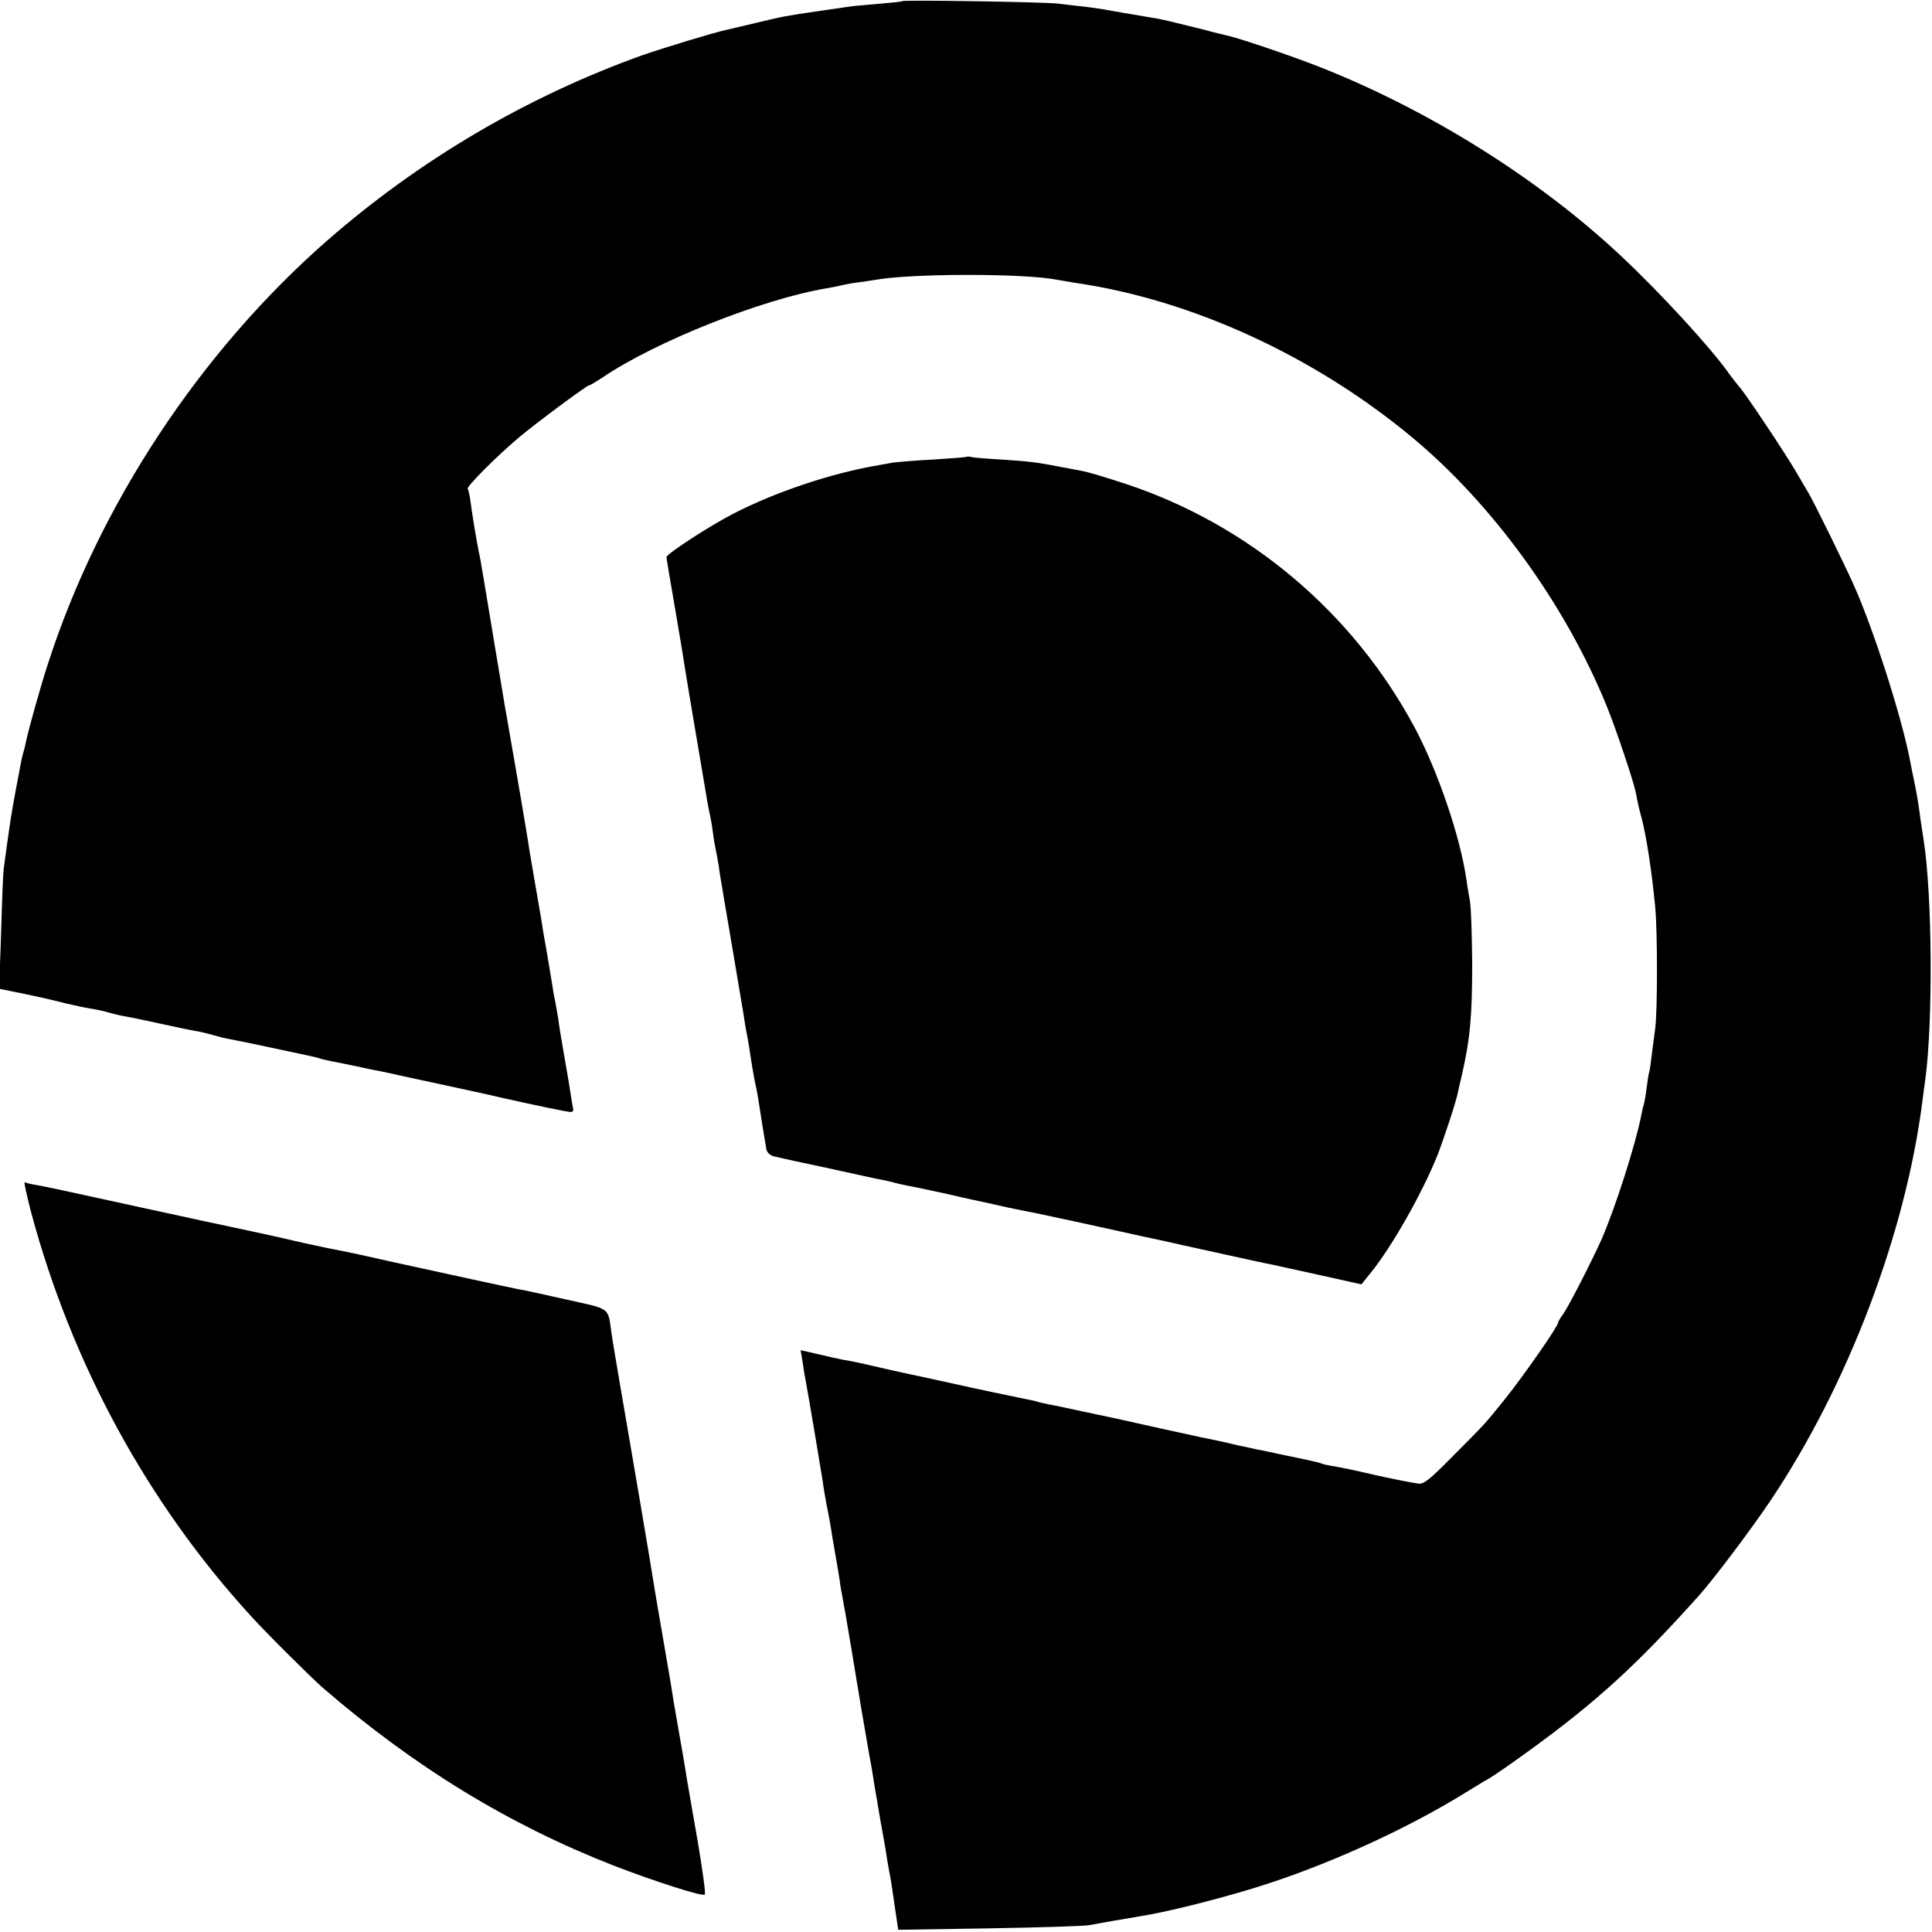 <?xml version="1.0" standalone="no"?>
<!DOCTYPE svg PUBLIC "-//W3C//DTD SVG 20010904//EN"
 "http://www.w3.org/TR/2001/REC-SVG-20010904/DTD/svg10.dtd">
<svg version="1.0" xmlns="http://www.w3.org/2000/svg"
 width="687pt" height="687pt" viewBox="0 0 687 687"
 preserveAspectRatio="xMidYMid meet">
<g transform="translate(0,687) scale(0.1,-0.1)"
fill="#000000" stroke="none">
<path d="M3209 6866 c-2 -2 -42 -6 -89 -10 -47 -4 -96 -8 -110 -11 -14 -2 -60
-9 -103 -15 -110 -16 -122 -18 -217 -41 -47 -11 -94 -22 -106 -25 -37 -7 -227
-65 -299 -90 -410 -147 -791 -371 -1120 -658 -453 -396 -814 -943 -996 -1511
-24 -73 -68 -231 -75 -265 -3 -14 -7 -33 -10 -42 -6 -19 -9 -36 -29 -143 -16
-86 -19 -110 -31 -195 -4 -30 -9 -66 -11 -80 -2 -14 -6 -115 -9 -226 l-7 -200
89 -18 c49 -10 114 -25 144 -33 30 -7 71 -16 90 -19 19 -3 49 -9 65 -14 17 -5
46 -12 65 -15 19 -3 73 -15 120 -25 47 -10 101 -22 120 -25 19 -3 49 -10 65
-15 17 -5 44 -12 62 -15 17 -3 85 -17 150 -31 65 -14 126 -27 136 -29 10 -2
26 -6 35 -9 9 -3 28 -7 42 -10 14 -3 48 -9 75 -15 28 -6 61 -13 75 -16 14 -2
36 -7 50 -10 14 -3 34 -7 45 -10 80 -17 259 -56 300 -65 86 -20 219 -49 278
-60 37 -7 38 -7 33 19 -3 14 -7 42 -10 61 -3 19 -12 74 -21 123 -8 48 -18 104
-20 125 -3 20 -9 51 -12 67 -4 17 -7 37 -8 45 -1 8 -10 60 -19 115 -10 55 -20
114 -22 130 -3 17 -14 82 -25 145 -11 63 -22 129 -24 145 -5 30 -32 192 -39
230 -2 11 -11 63 -20 115 -9 52 -18 106 -21 120 -2 14 -18 108 -35 210 -17
102 -32 194 -34 205 -2 11 -7 40 -11 65 -4 25 -9 54 -12 65 -7 35 -23 128 -29
175 -3 25 -8 48 -11 52 -4 8 102 115 184 184 61 51 240 184 248 184 4 0 25 13
48 28 185 126 568 279 797 317 19 3 42 8 50 10 8 2 33 7 55 10 23 3 50 7 62 9
124 24 532 25 653 1 13 -2 42 -7 65 -11 413 -60 848 -260 1195 -548 287 -238
546 -595 693 -956 33 -81 94 -263 103 -305 2 -11 6 -29 8 -40 2 -11 9 -38 15
-60 16 -64 35 -185 47 -313 8 -89 8 -362 0 -427 -3 -25 -9 -66 -12 -92 -3 -27
-7 -55 -9 -63 -3 -8 -7 -35 -10 -60 -3 -25 -8 -53 -11 -62 -3 -9 -6 -25 -8
-35 -21 -106 -93 -330 -141 -440 -38 -84 -115 -234 -136 -265 -11 -14 -19 -29
-19 -32 0 -13 -123 -189 -187 -269 -80 -99 -66 -83 -188 -206 -85 -86 -104
-101 -125 -96 -14 2 -38 7 -55 10 -44 9 -70 14 -139 30 -34 8 -79 17 -101 21
-22 3 -43 8 -46 10 -3 2 -41 11 -85 20 -43 9 -88 18 -99 21 -11 2 -31 6 -45 9
-14 3 -45 10 -70 15 -25 6 -54 13 -65 15 -39 8 -61 12 -205 44 -179 40 -156
35 -275 60 -55 12 -111 24 -125 26 -14 3 -33 7 -42 10 -9 3 -25 6 -35 8 -54
11 -189 39 -263 56 -47 10 -96 21 -110 24 -14 3 -68 14 -120 26 -112 26 -126
29 -163 35 -15 3 -55 12 -89 20 l-61 14 7 -42 c3 -23 8 -53 11 -67 10 -53 56
-327 61 -360 2 -19 9 -57 14 -85 6 -27 12 -63 15 -80 2 -16 9 -57 15 -90 6
-33 13 -76 16 -95 2 -19 7 -46 10 -60 2 -14 6 -36 9 -50 12 -69 37 -219 41
-245 7 -44 27 -162 45 -265 6 -30 12 -66 14 -80 2 -14 6 -38 9 -55 3 -16 8
-46 11 -65 3 -19 10 -57 15 -85 5 -27 12 -68 15 -90 4 -22 8 -47 10 -55 2 -8
9 -55 16 -104 l13 -88 321 5 c176 3 336 8 355 11 19 3 60 11 90 16 30 5 72 12
94 16 89 14 252 54 401 99 250 76 543 208 760 343 28 17 63 39 80 48 16 9 79
53 140 97 241 175 383 304 606 553 53 59 187 237 256 340 274 409 479 948 539
1419 3 27 8 61 10 75 28 207 25 659 -6 855 -5 33 -12 76 -14 95 -5 37 -12 78
-21 120 -3 14 -10 48 -15 75 -32 160 -131 466 -201 621 -33 73 -137 285 -157
319 -10 17 -31 53 -47 80 -34 59 -182 281 -199 298 -6 7 -22 27 -36 46 -64 92
-247 291 -386 421 -293 275 -683 519 -1074 673 -105 41 -291 104 -332 112 -9
2 -43 10 -75 19 -88 22 -146 36 -168 40 -11 2 -40 7 -65 11 -47 8 -68 11 -110
19 -14 3 -50 8 -80 12 -30 3 -73 8 -95 11 -47 6 -551 14 -556 9z"/>
<path d="M3438 5246 c-1 -2 -55 -6 -118 -10 -63 -3 -128 -9 -145 -11 -16 -3
-39 -7 -50 -9 -167 -28 -370 -96 -520 -174 -85 -44 -235 -142 -235 -153 0 -5
14 -88 31 -186 17 -98 32 -190 34 -205 2 -14 20 -122 40 -240 20 -117 38 -226
41 -243 3 -16 7 -37 9 -45 2 -8 7 -35 10 -60 3 -25 8 -52 10 -60 2 -8 6 -33
10 -55 3 -22 8 -53 11 -70 3 -16 7 -41 9 -55 3 -14 18 -106 35 -205 17 -99 32
-193 35 -208 2 -16 6 -40 9 -55 6 -30 12 -67 21 -127 4 -22 8 -47 10 -55 2 -8
7 -31 10 -50 9 -59 26 -164 30 -186 3 -14 15 -24 32 -27 16 -4 102 -23 193
-42 91 -20 176 -39 190 -41 14 -3 33 -7 42 -10 10 -3 30 -7 45 -10 16 -3 80
-16 143 -30 63 -15 121 -27 130 -29 8 -2 47 -10 85 -19 39 -8 82 -17 95 -19
14 -3 79 -17 145 -31 245 -54 300 -66 320 -70 11 -3 94 -21 185 -41 91 -20
176 -39 190 -41 14 -3 92 -20 173 -38 l148 -33 33 41 c75 92 183 283 237 417
23 59 67 192 73 224 2 11 9 40 15 65 29 130 36 205 36 400 -1 96 -4 193 -8
215 -4 22 -10 58 -13 80 -22 151 -101 382 -182 535 -219 411 -590 724 -1028
869 -66 22 -134 42 -149 45 -16 3 -51 10 -79 15 -87 17 -118 21 -216 27 -52 3
-100 7 -107 9 -6 2 -13 2 -15 1z"/>
<path d="M111 2558 c144 -537 413 -1031 779 -1432 53 -59 215 -220 256 -256
326 -282 663 -488 1034 -633 144 -56 319 -112 326 -104 4 3 -8 88 -25 189 -18
101 -34 197 -37 213 -10 63 -15 93 -34 200 -11 61 -22 128 -25 150 -4 22 -17
101 -30 175 -13 74 -26 151 -29 170 -10 67 -85 507 -121 715 -13 77 -27 158
-30 180 -14 99 0 88 -161 124 -80 18 -157 35 -172 37 -27 5 -252 54 -462 100
-132 30 -121 27 -225 48 -44 9 -107 23 -140 31 -33 8 -168 37 -300 65 -132 29
-310 67 -395 86 -85 19 -171 37 -190 40 -19 3 -38 8 -42 10 -4 2 7 -46 23
-108z"/>
</g>
</svg>
